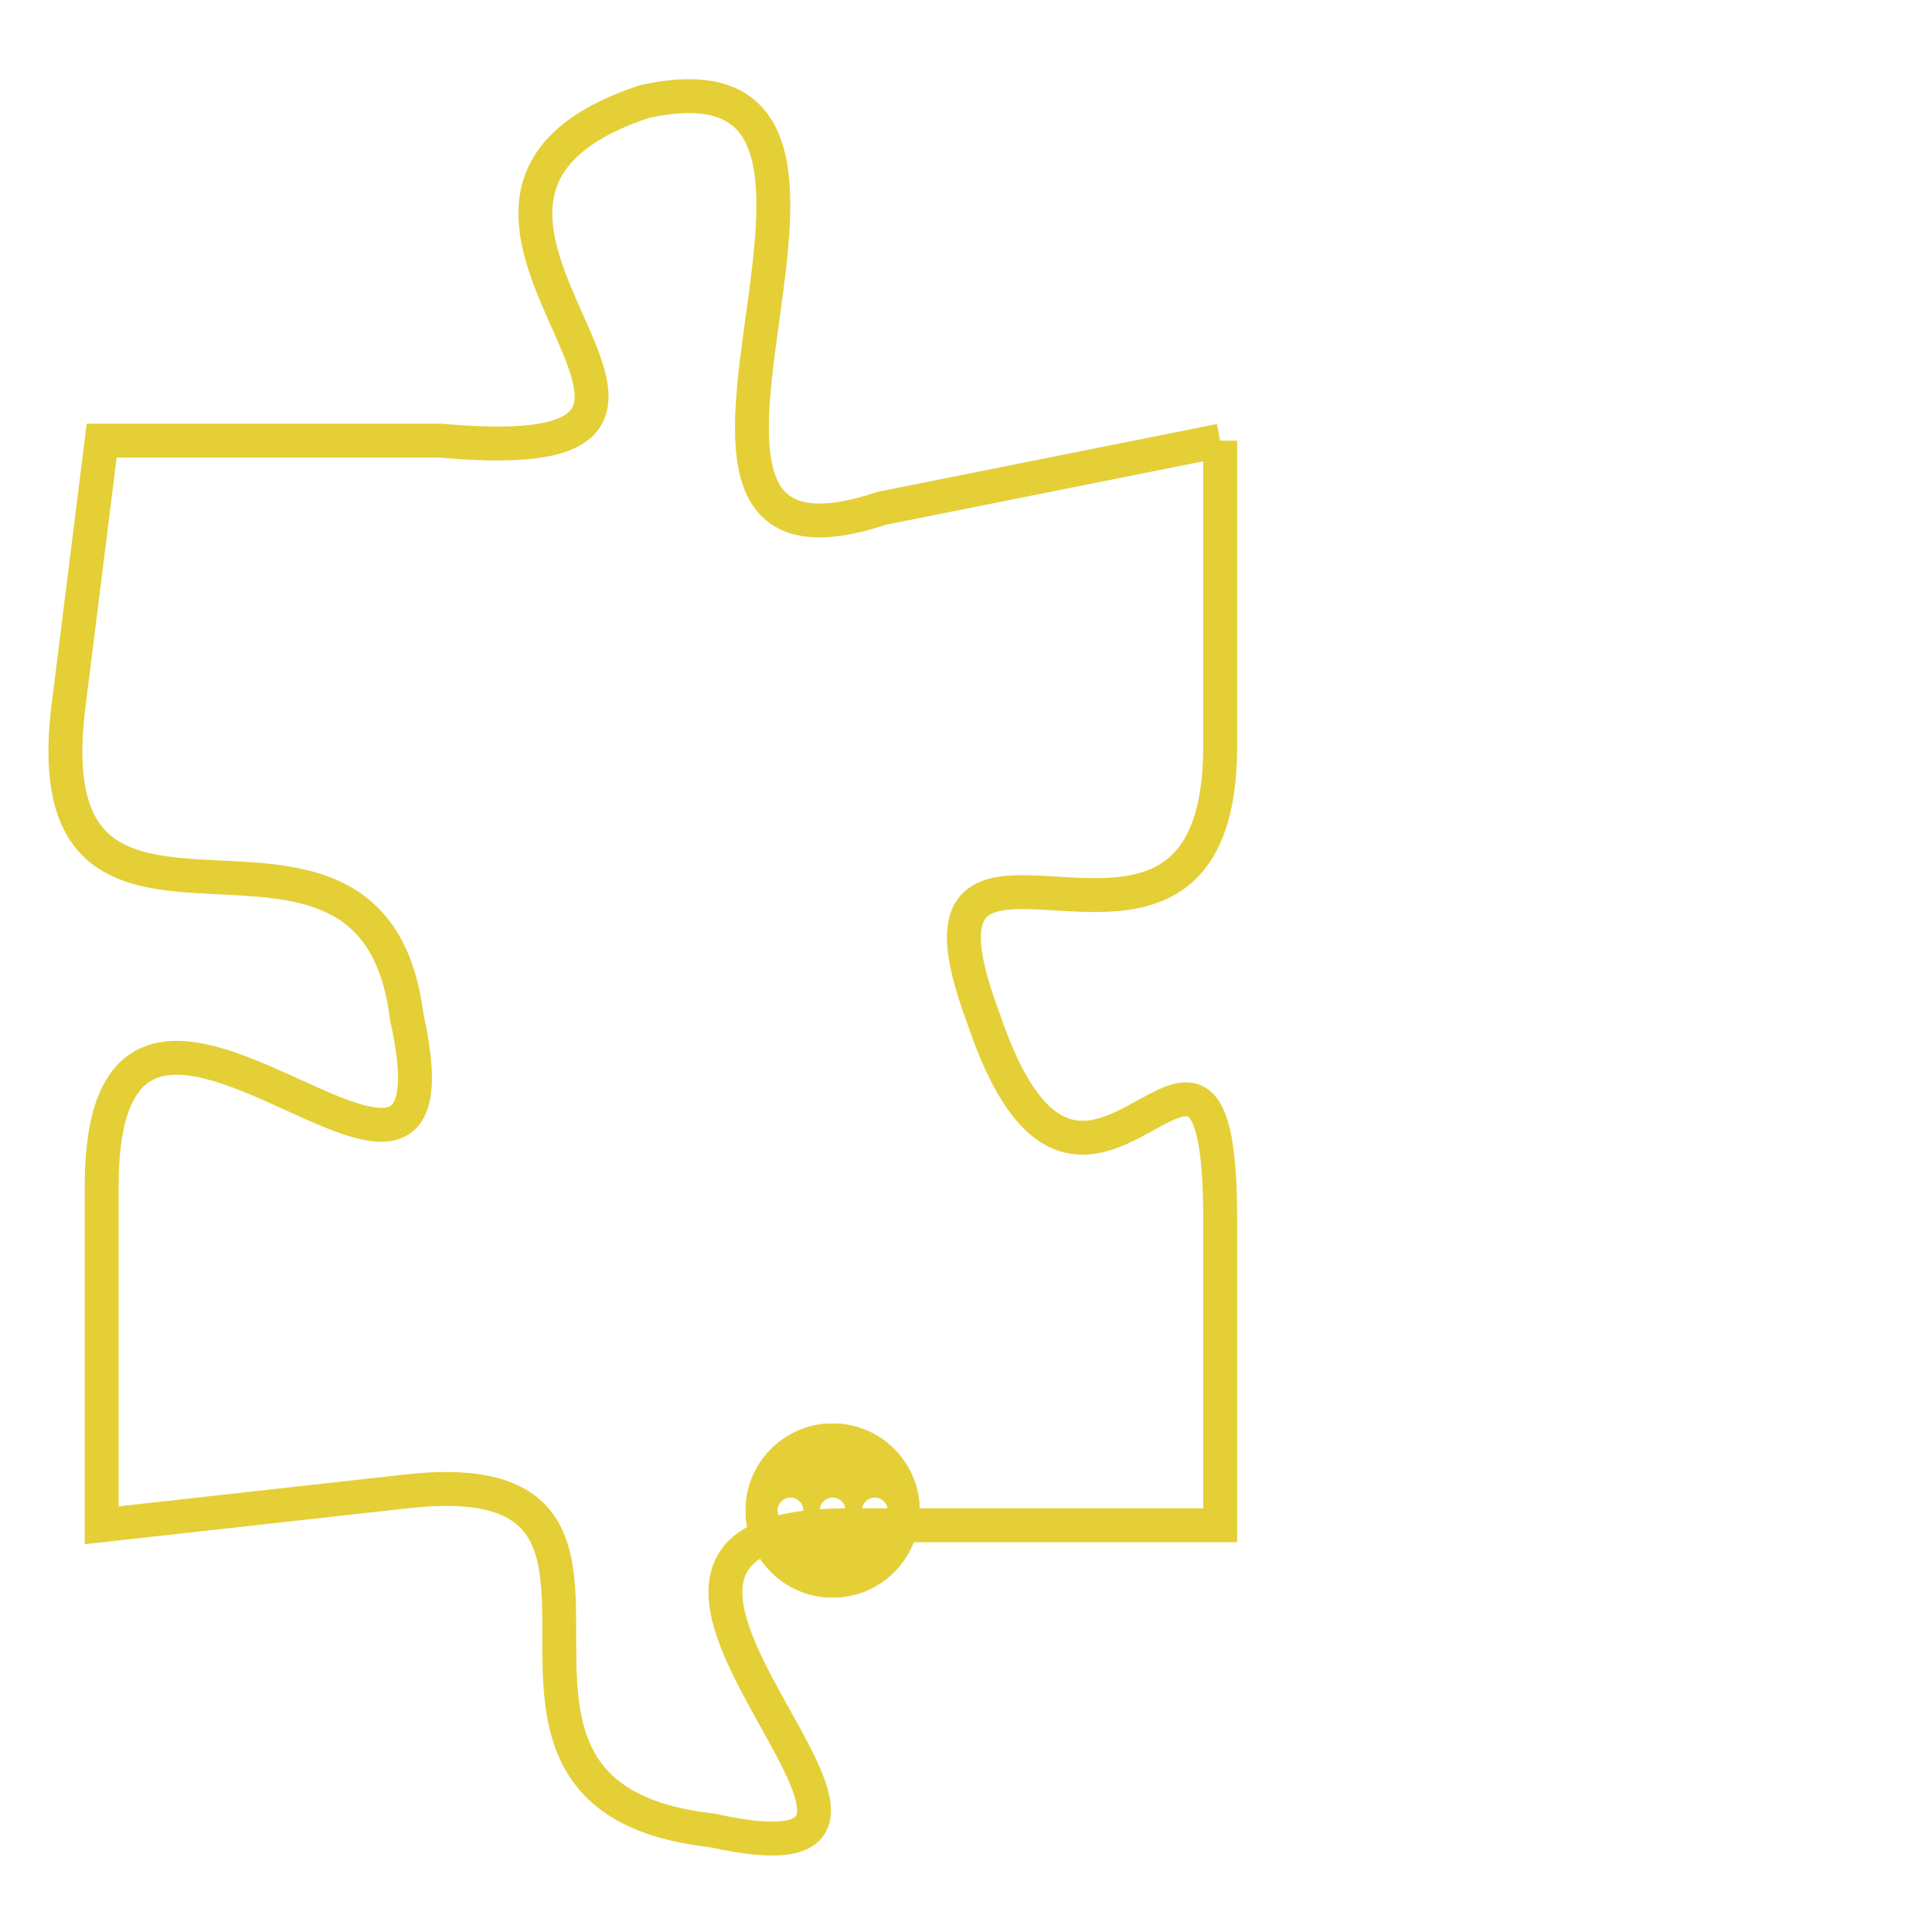 <svg version="1.1" xmlns="http://www.w3.org/2000/svg" xmlns:xlink="http://www.w3.org/1999/xlink" fill="transparent" x="0" y="0" width="350" height="350" preserveAspectRatio="xMinYMin slice"><style type="text/css">.links{fill:transparent;stroke: #E4CF37;}.links:hover{fill:#63D272; opacity:0.4;}</style><defs><g id="allt"><path id="t2159" d="M2640,512 L2630,514 C2621,517 2632,500 2623,502 C2614,505 2628,513 2617,512 L2607,512 2607,512 L2606,520 C2605,529 2615,521 2616,529 C2618,538 2607,524 2607,534 L2607,544 2607,544 L2616,543 C2625,542 2616,552 2625,553 C2634,555 2619,544 2629,544 L2640,544 2640,544 L2640,535 C2640,526 2636,538 2633,529 C2630,521 2640,530 2640,521 L2640,512"/></g><clipPath id="c" clipRule="evenodd" fill="transparent"><use href="#t2159"/></clipPath></defs><svg viewBox="2604 499 37 57" preserveAspectRatio="xMinYMin meet"><svg width="4380" height="2430"><g><image crossorigin="anonymous" x="0" y="0" href="https://nftpuzzle.license-token.com/assets/completepuzzle.svg" width="100%" height="100%" /><g class="links"><use href="#t2159"/></g></g></svg><svg x="2626" y="541" height="9%" width="9%" viewBox="0 0 330 330"><g><a xlink:href="https://nftpuzzle.license-token.com/" class="links"><title>See the most innovative NFT based token software licensing project</title><path fill="#E4CF37" id="more" d="M165,0C74.019,0,0,74.019,0,165s74.019,165,165,165s165-74.019,165-165S255.981,0,165,0z M85,190 c-13.785,0-25-11.215-25-25s11.215-25,25-25s25,11.215,25,25S98.785,190,85,190z M165,190c-13.785,0-25-11.215-25-25 s11.215-25,25-25s25,11.215,25,25S178.785,190,165,190z M245,190c-13.785,0-25-11.215-25-25s11.215-25,25-25 c13.785,0,25,11.215,25,25S258.785,190,245,190z"></path></a></g></svg></svg></svg>
